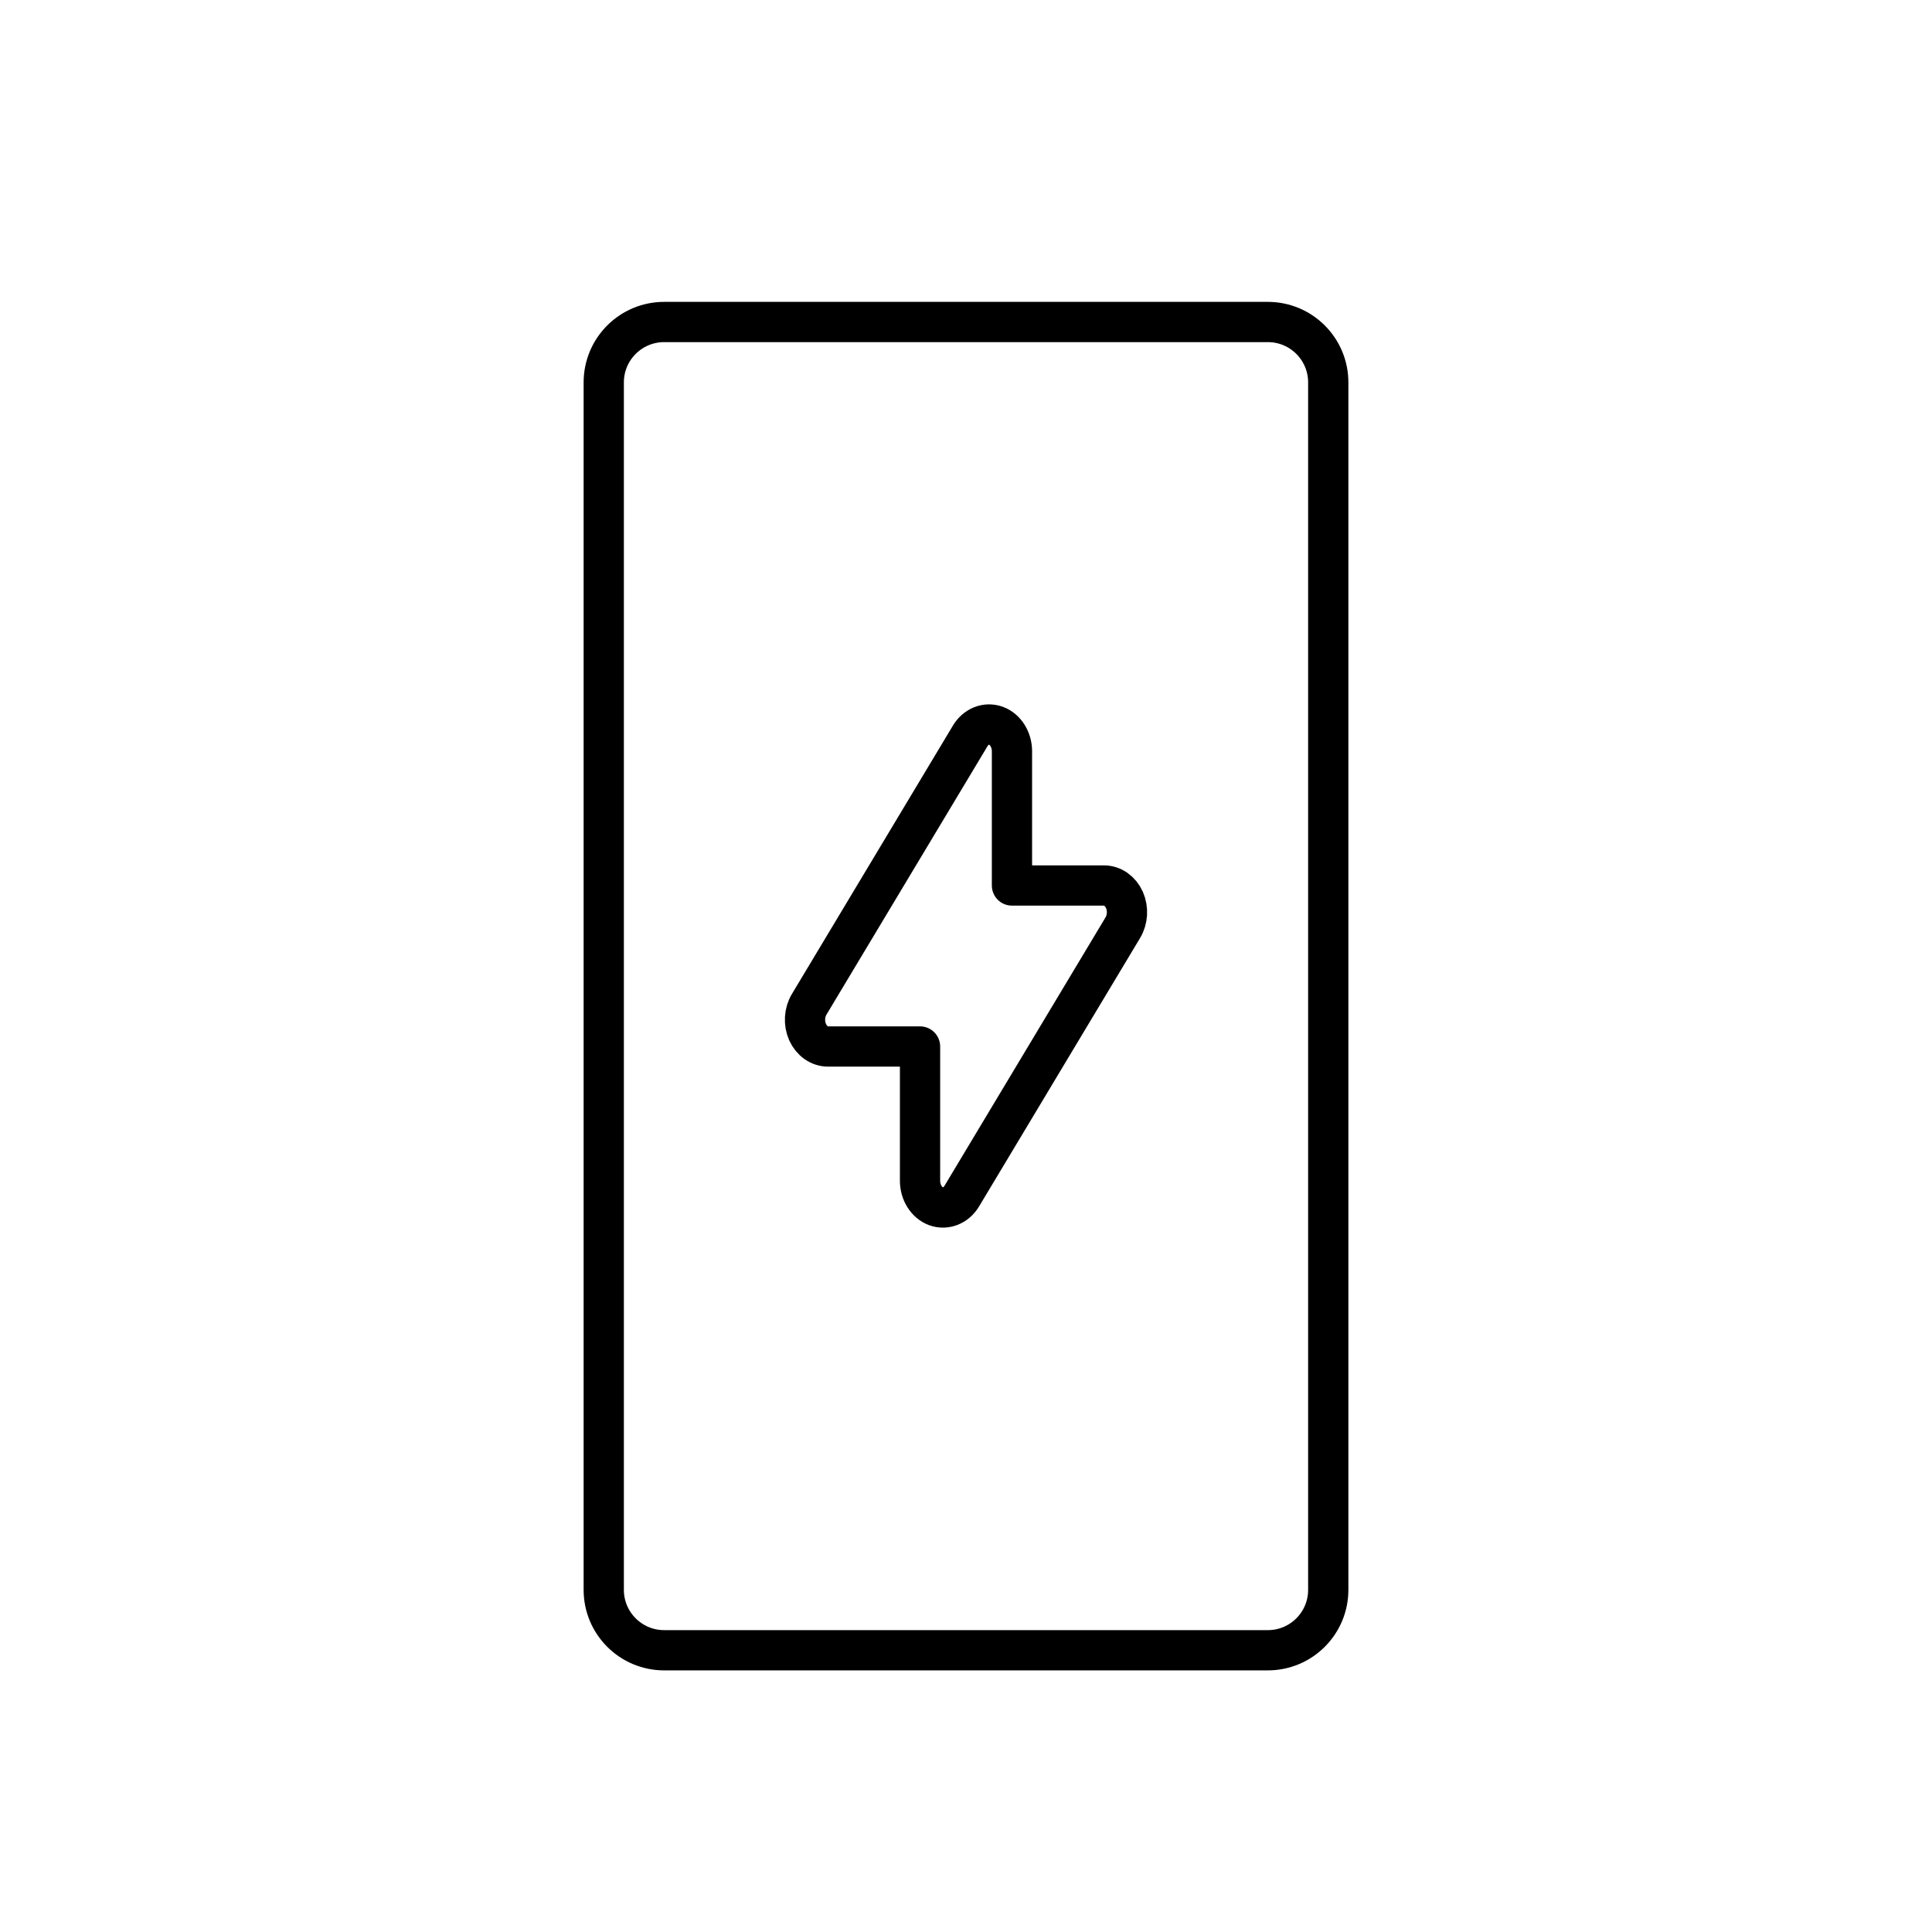 <svg width="24" height="24" viewBox="0 0 24 24" fill="none" xmlns="http://www.w3.org/2000/svg">
    <path d="M15.75 4H8.25C7.836 4 7.5 4.336 7.5 4.75V19.75C7.5 20.164 7.836 20.5 8.25 20.5H15.75C16.164 20.5 16.5 20.164 16.5 19.75V4.75C16.5 4.336 16.164 4 15.75 4Z"
          stroke="currentColor" stroke-width="0.5" stroke-linecap="round" stroke-linejoin="round"/>
    <path fill-rule="evenodd" clip-rule="evenodd"
          d="M12.372 9.015C12.491 9.059 12.571 9.188 12.571 9.333V11L13.714 11C13.821 11 13.918 11.069 13.968 11.179C14.017 11.29 14.009 11.423 13.948 11.524L11.948 14.858C11.877 14.977 11.747 15.028 11.628 14.985C11.509 14.941 11.429 14.812 11.429 14.667L11.429 13H10.286C10.179 13 10.082 12.931 10.032 12.821C9.983 12.71 9.991 12.577 10.052 12.476L12.052 9.142C12.123 9.023 12.253 8.972 12.372 9.015Z"
          stroke="currentColor" stroke-width="0.5" stroke-linecap="round" stroke-linejoin="round"/>
</svg>
